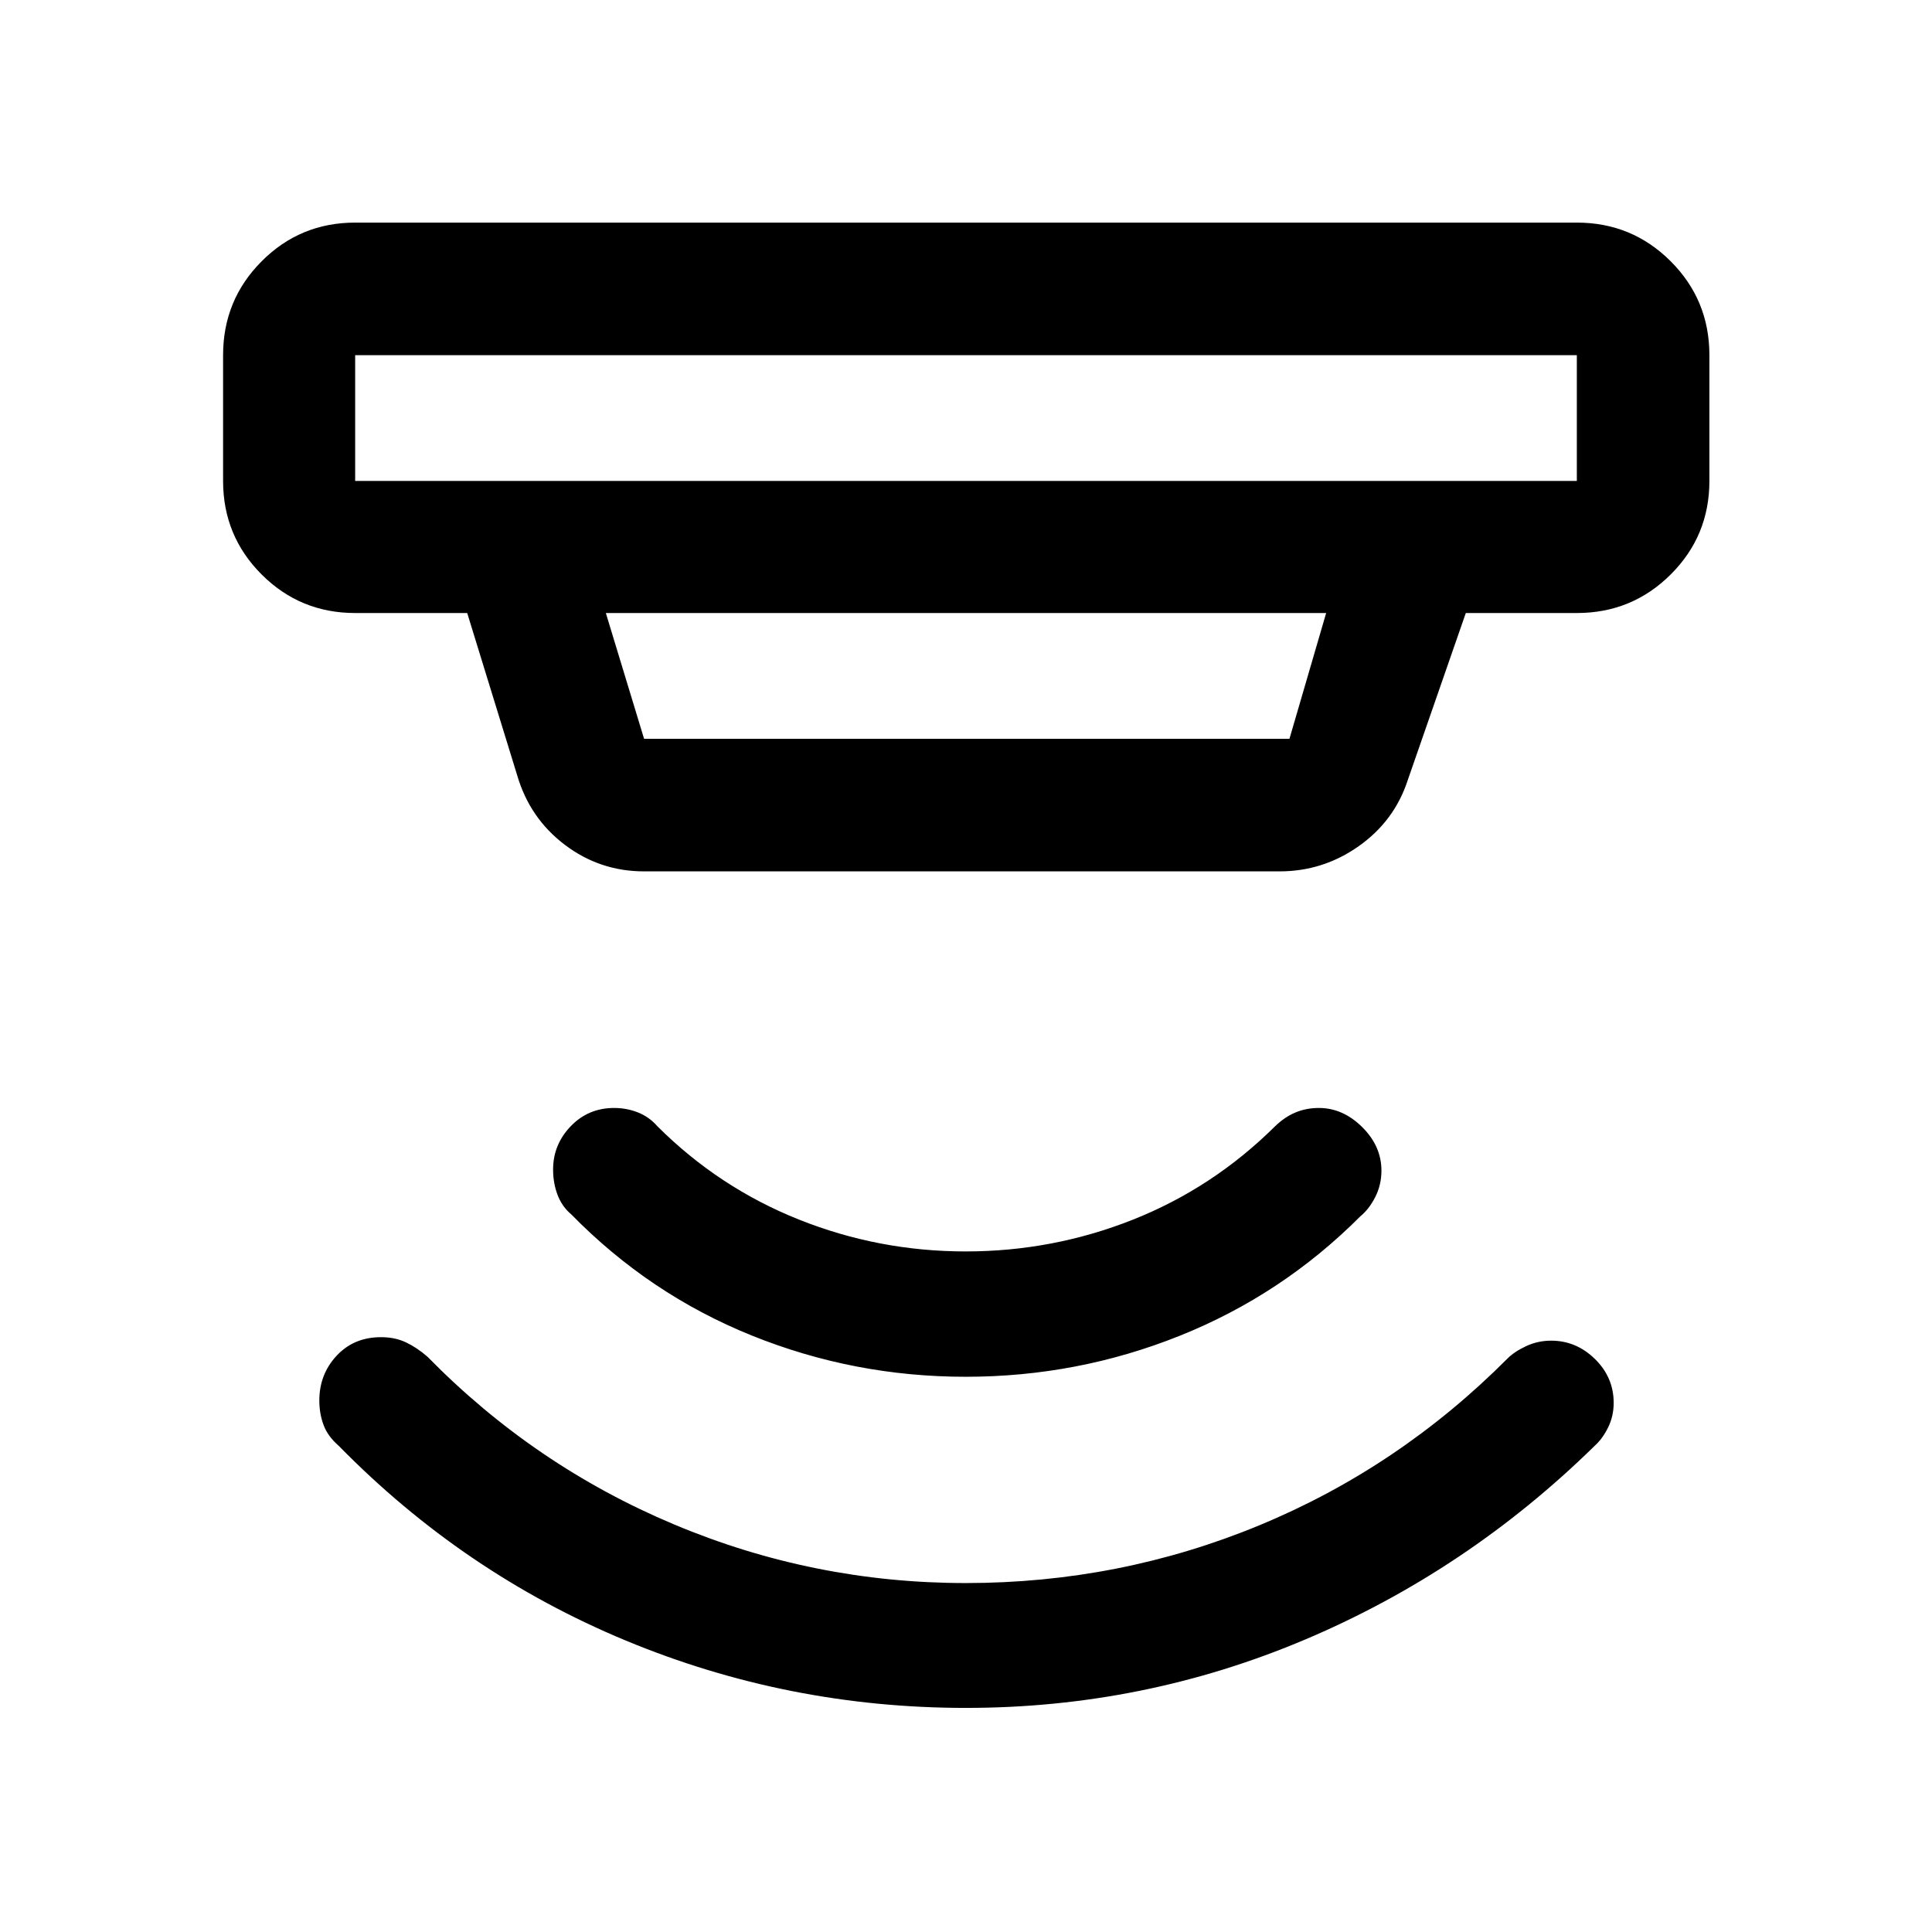 <svg xmlns="http://www.w3.org/2000/svg" height="48" viewBox="0 -960 960 960" width="48"><path d="M479.98-111.35q-88.44 0-169.04-33.47t-142.63-96.77q-5.4-4.65-7.52-10.31-2.12-5.67-2.12-12.18 0-13.04 8.58-22.26 8.58-9.23 22.08-9.23 6.97 0 12.45 2.61 5.48 2.61 10.68 7.16 53.06 54.1 122.41 83.25 69.35 29.16 145 29.16 76.47 0 145.79-28.66Q694.99-230.7 749-284.89q3.41-3.45 9.26-6.19 5.86-2.75 12.49-2.75 12.49 0 21.79 9.13 9.29 9.13 9.29 21.78 0 6.56-2.75 12.17-2.74 5.61-6.66 9.14-63.29 62.09-143.65 96.18-80.36 34.08-168.79 34.08Zm-.11-164.54q-55.53 0-106.33-20.5t-89.65-60.16q-4.61-3.86-6.84-9.71-2.22-5.85-2.22-12.62 0-12.37 8.73-21.47 8.73-9.11 21.59-9.11 6.28 0 11.89 2.24t9.59 6.83q30.52 30.46 70.24 46.34 39.72 15.88 82.97 15.88t83.03-15.76q39.79-15.77 70.74-46.46 4.74-4.59 10.1-6.83 5.36-2.24 11.66-2.24 11.89 0 21.48 9.48 9.58 9.48 9.58 21.67 0 7.08-3.1 13.16-3.1 6.07-7.46 9.6-38.77 38.89-89.62 59.27-50.84 20.39-106.38 20.39ZM176.48-783.52v62.5h607.04v-62.5H176.48Zm124.56 128.13 19 62.5h320.68l18.24-62.5H301.04Zm19 128.37q-21.99 0-39.44-13.24-17.45-13.25-23.67-34.67l-24.78-80.46h-55.67q-27.32 0-46.48-19.16-19.15-19.15-19.15-46.47v-62.5q0-27.42 19.15-46.64 19.16-19.23 46.48-19.23h607.04q27.42 0 46.64 19.23 19.23 19.22 19.23 46.64v62.5q0 27.32-19.23 46.47-19.22 19.16-46.64 19.16h-55.17l-28.83 82.98q-6.61 20.32-24.35 32.85-17.74 12.54-39.36 12.54H320.04Zm-143.56-256.5v62.5-62.5Z"/></svg>